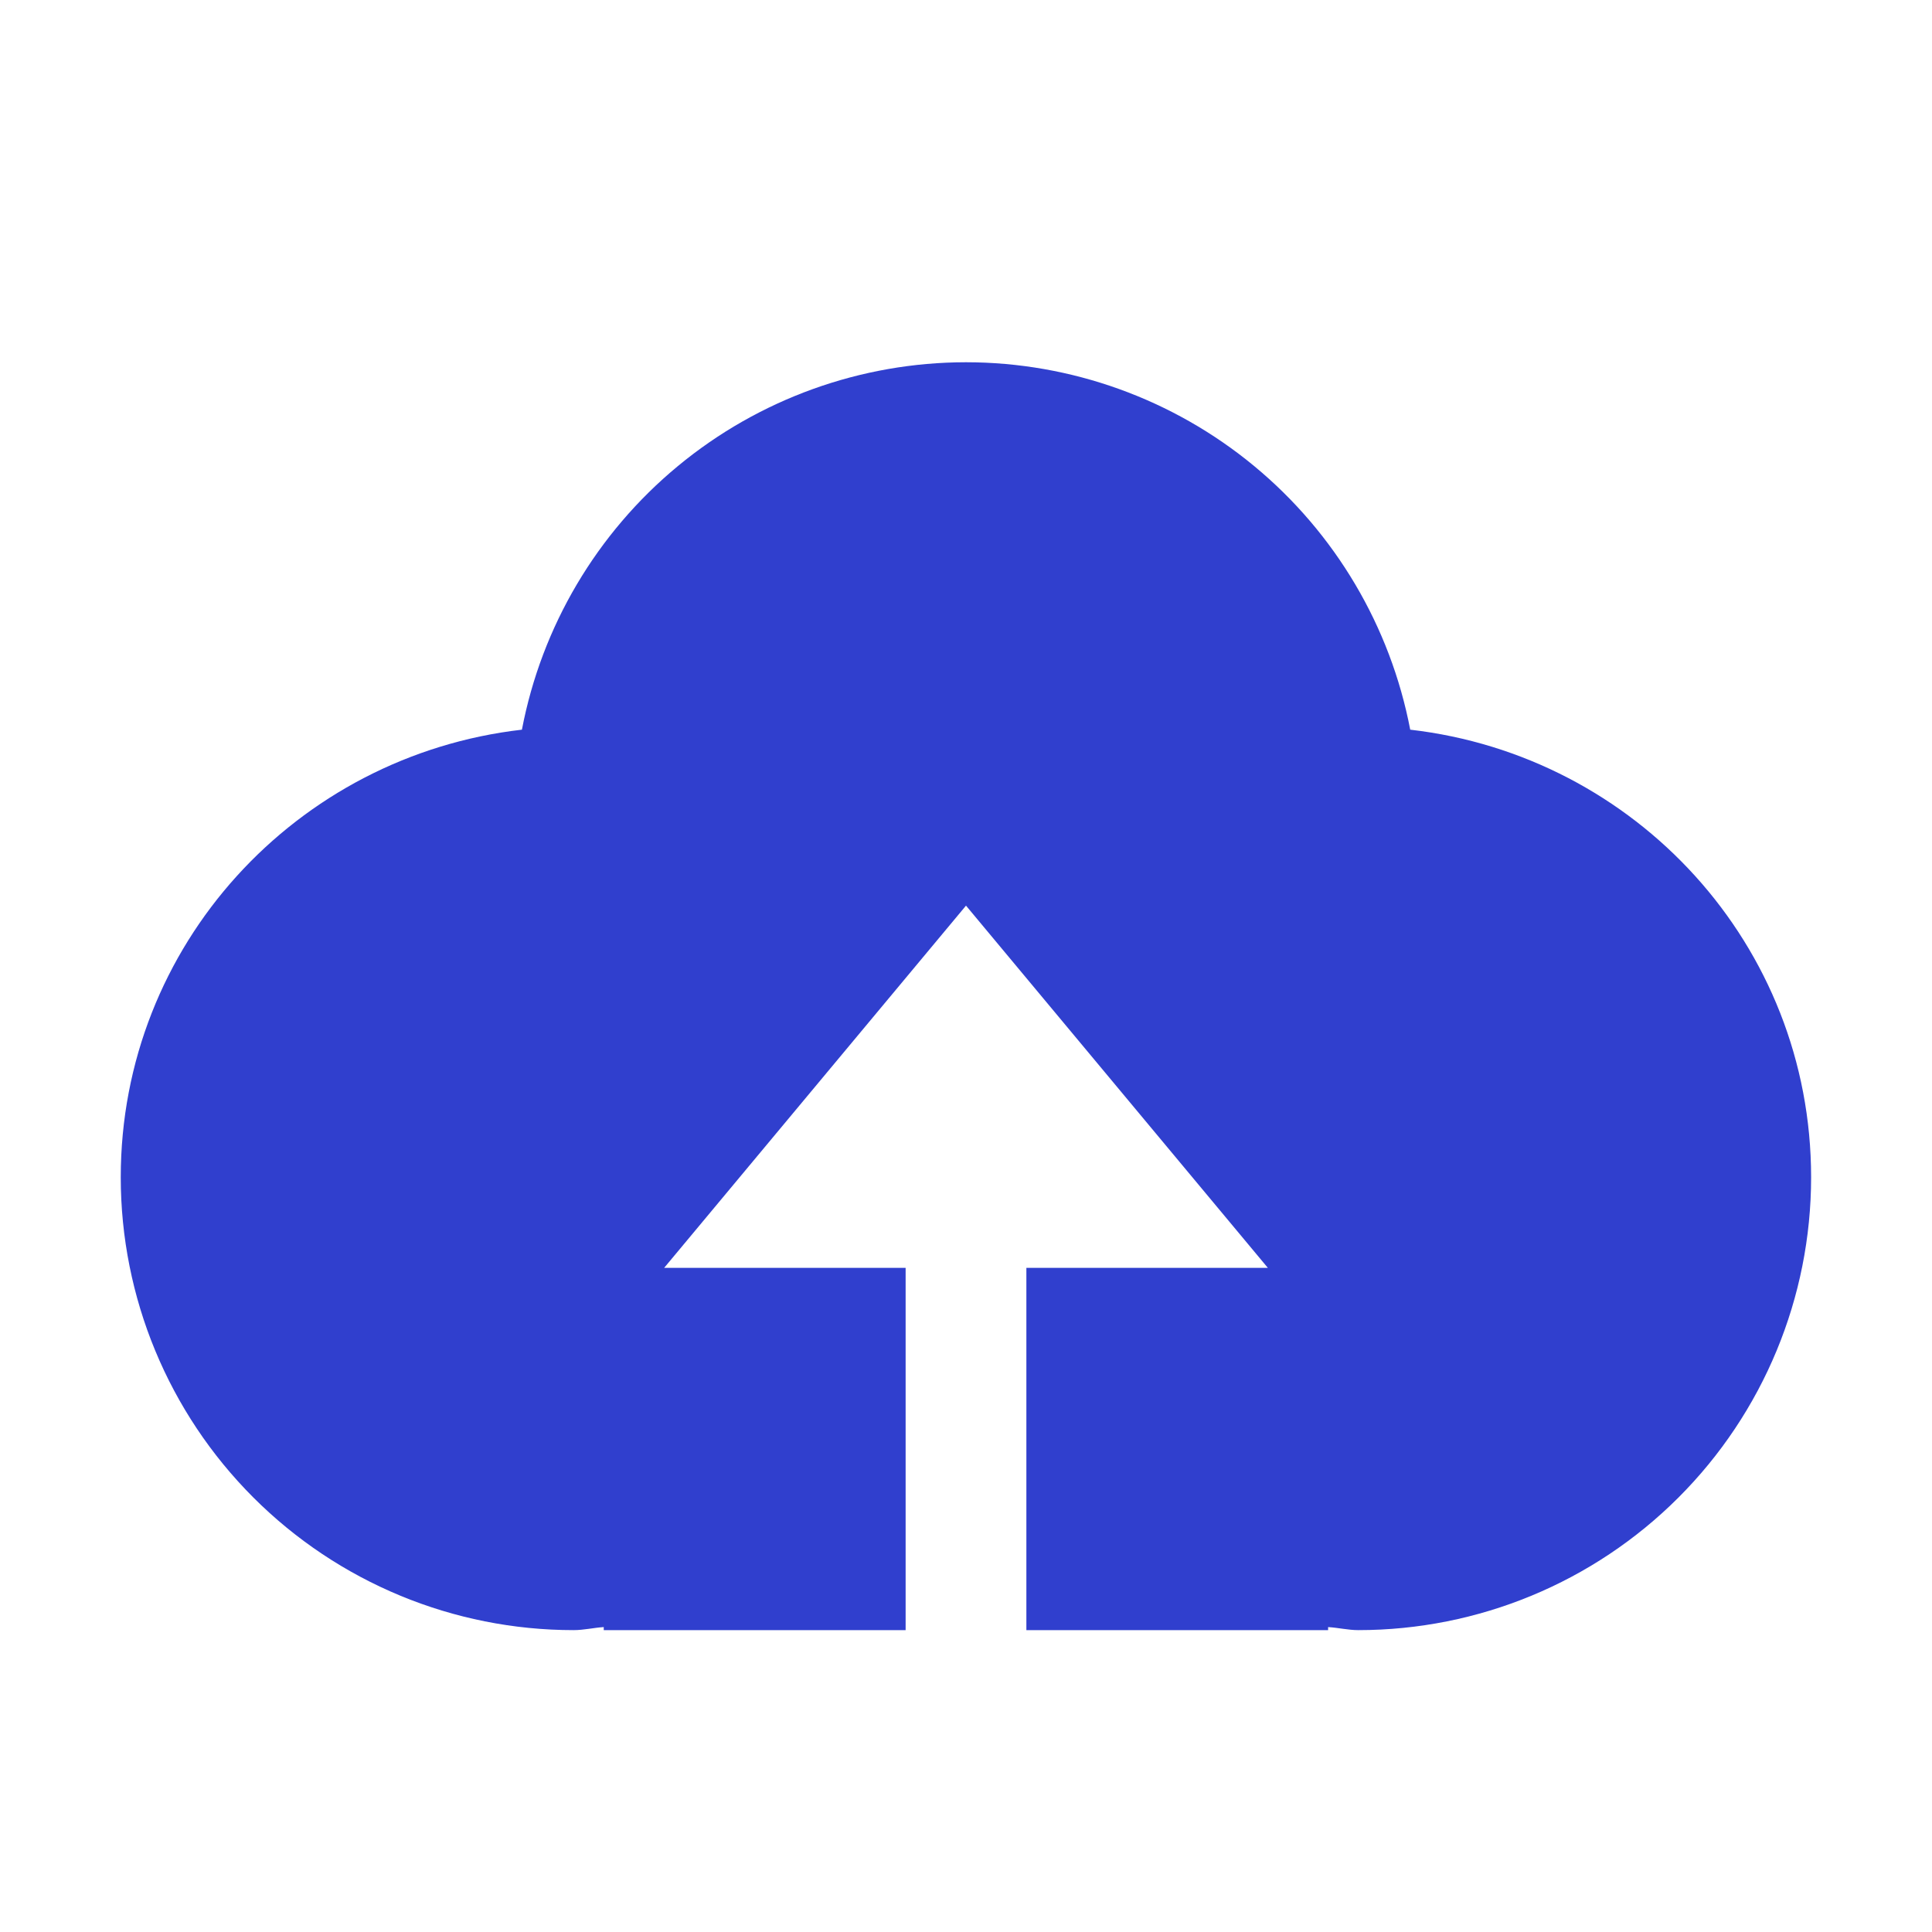 <svg width="28" height="28" viewBox="0 0 28 28" fill="none" xmlns="http://www.w3.org/2000/svg">
<g id="ep:upload-filled">
<path id="Vector" d="M14.875 23.625V18.375H18.375L14 13.125L9.625 18.375H13.125V23.625H8.75V23.581C8.603 23.59 8.463 23.625 8.312 23.625C6.572 23.625 4.903 22.934 3.672 21.703C2.441 20.472 1.75 18.803 1.75 17.062C1.75 13.695 4.296 10.951 7.564 10.575C7.85 9.078 8.649 7.727 9.824 6.755C10.999 5.783 12.475 5.251 14 5.25C15.525 5.251 17.002 5.783 18.177 6.755C19.352 7.727 20.151 9.078 20.438 10.575C23.706 10.951 26.248 13.695 26.248 17.062C26.248 18.803 25.557 20.472 24.326 21.703C23.095 22.934 21.426 23.625 19.686 23.625C19.539 23.625 19.397 23.59 19.248 23.581V23.625H14.875Z" fill="#303FCE"/>
</g>
</svg>
